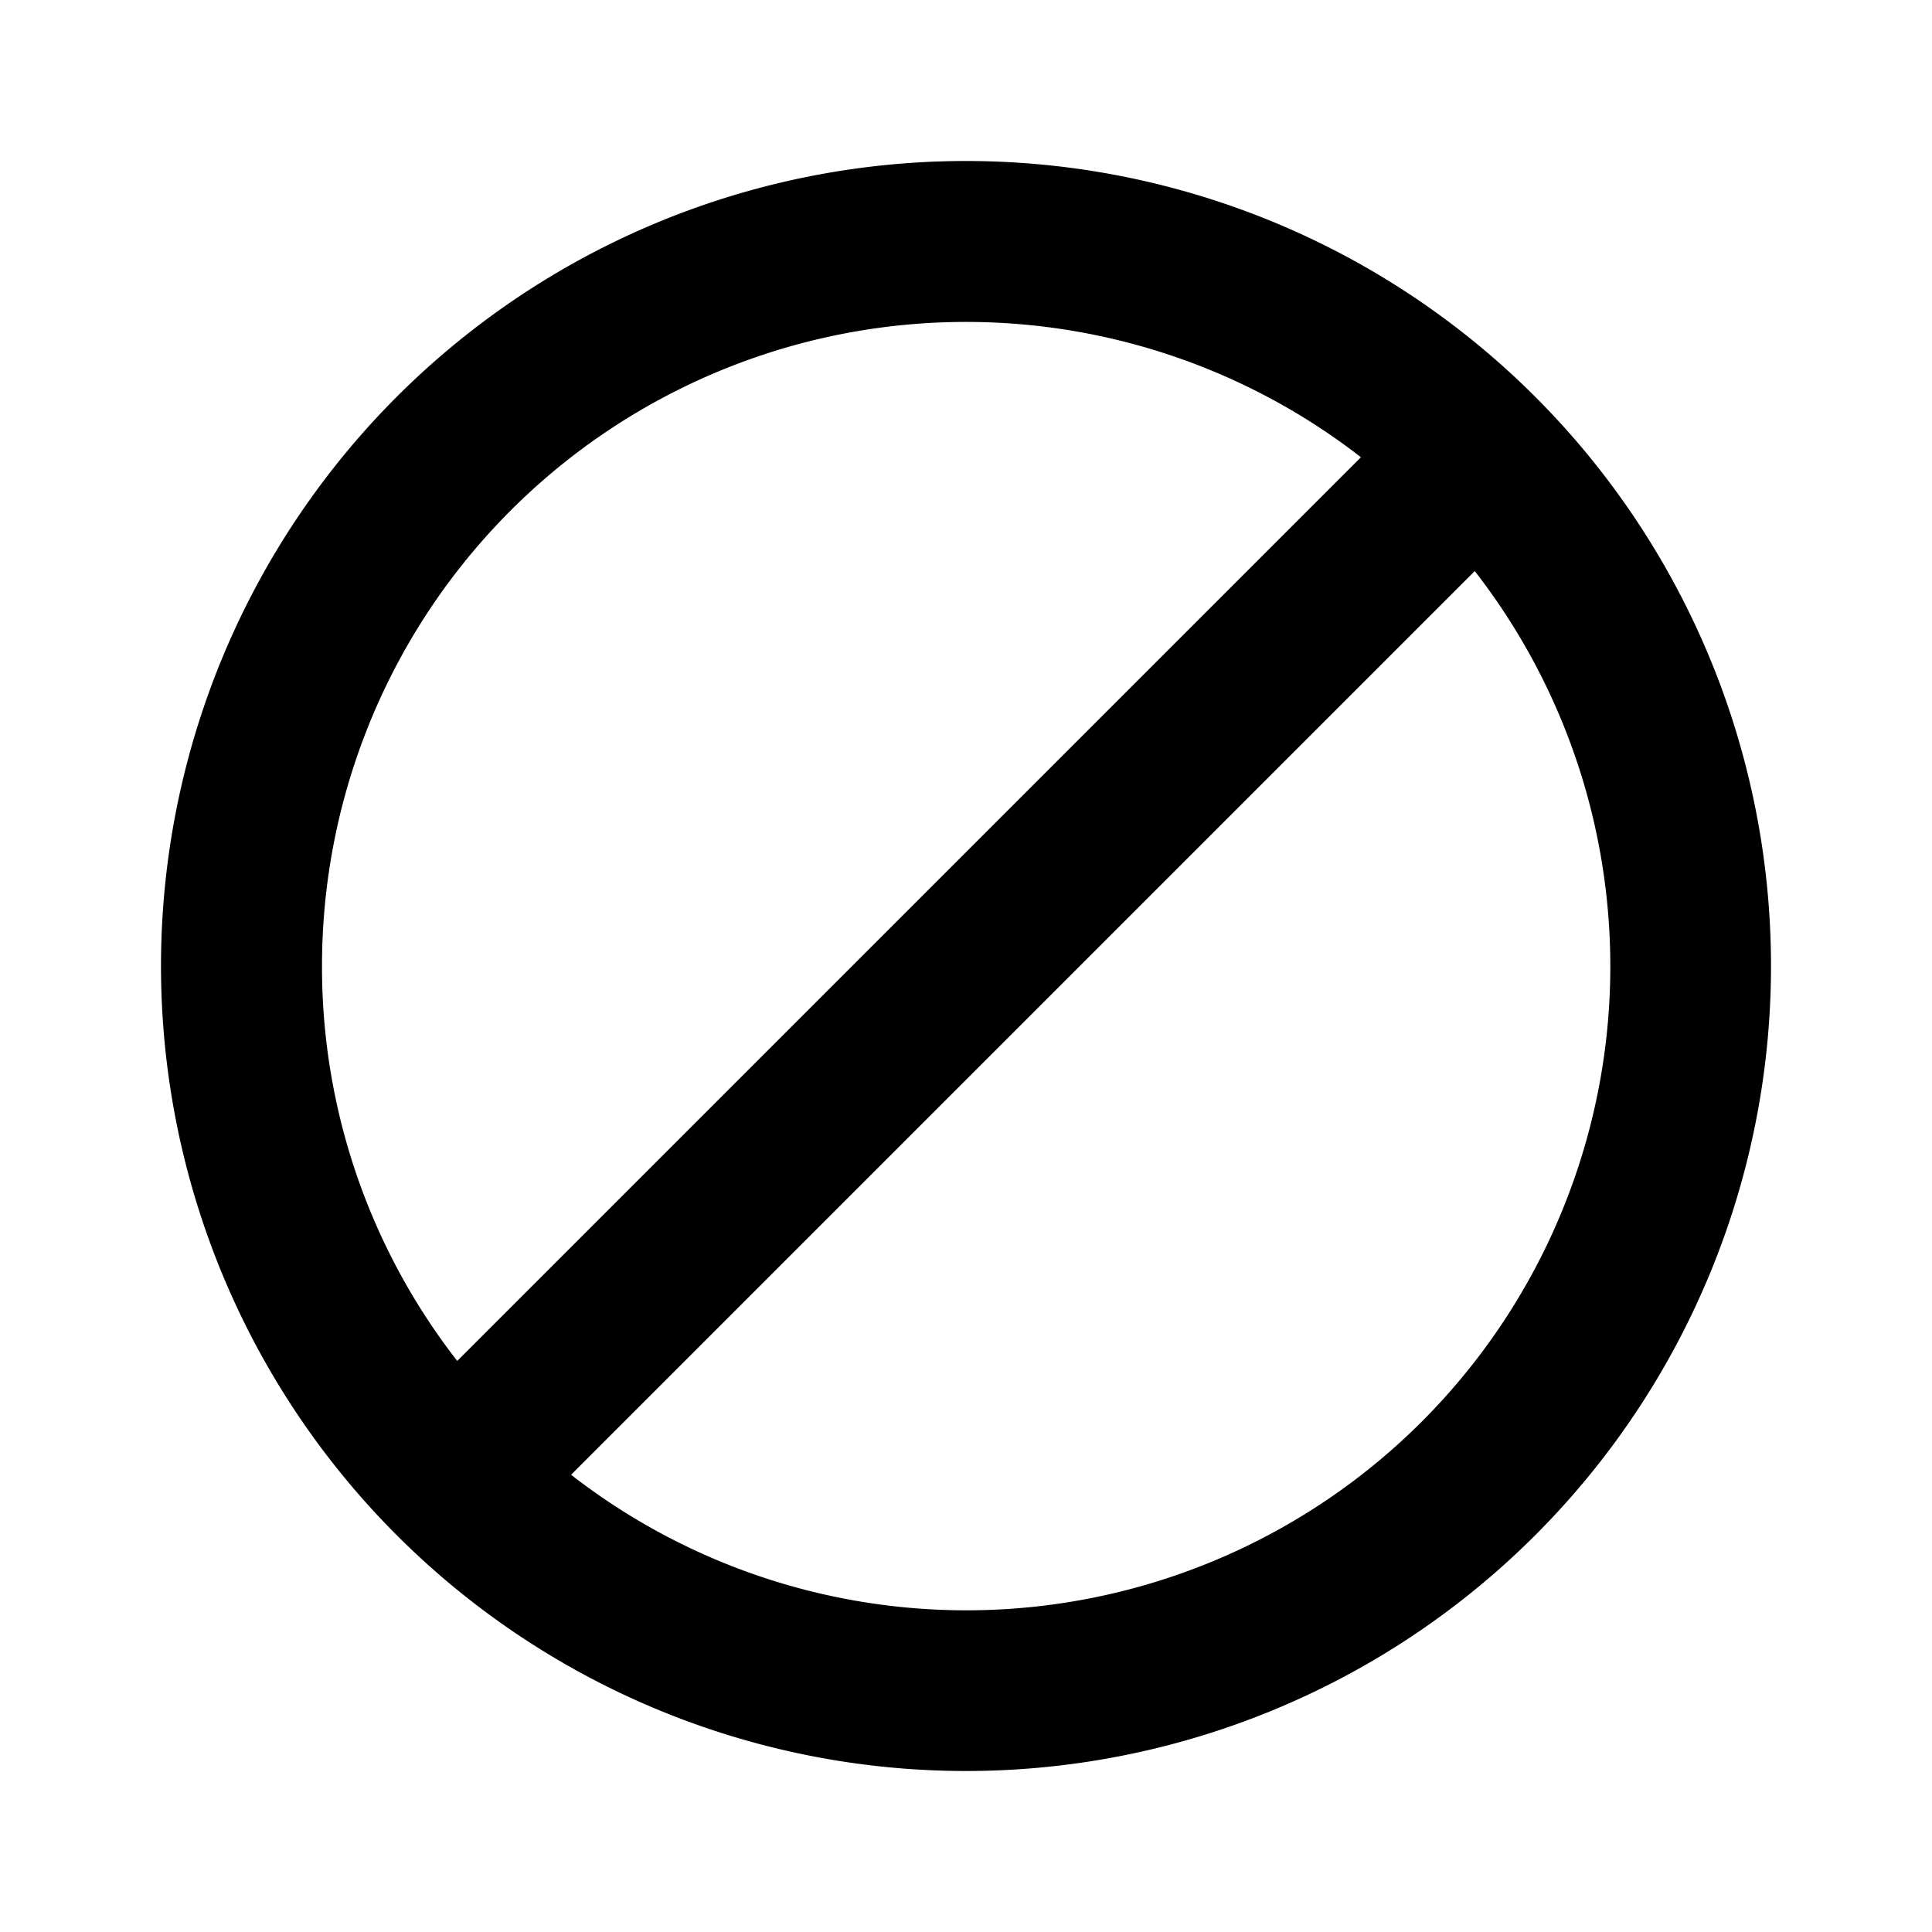 <svg xmlns="http://www.w3.org/2000/svg" aria-hidden="true" role="img" width="12" height="12" fill="currentColor" class="fluent fluent-prohibited" viewBox="0 0 12 12"><path d="M6 1a5 5 0 1 0 0 10A5 5 0 0 0 6 1ZM2 6a4 4 0 0 1 6.453-3.16L2.84 8.453A3.983 3.983 0 0 1 2 6Zm1.547 3.16L9.16 3.547A4 4 0 0 1 3.547 9.16Z"/></svg>